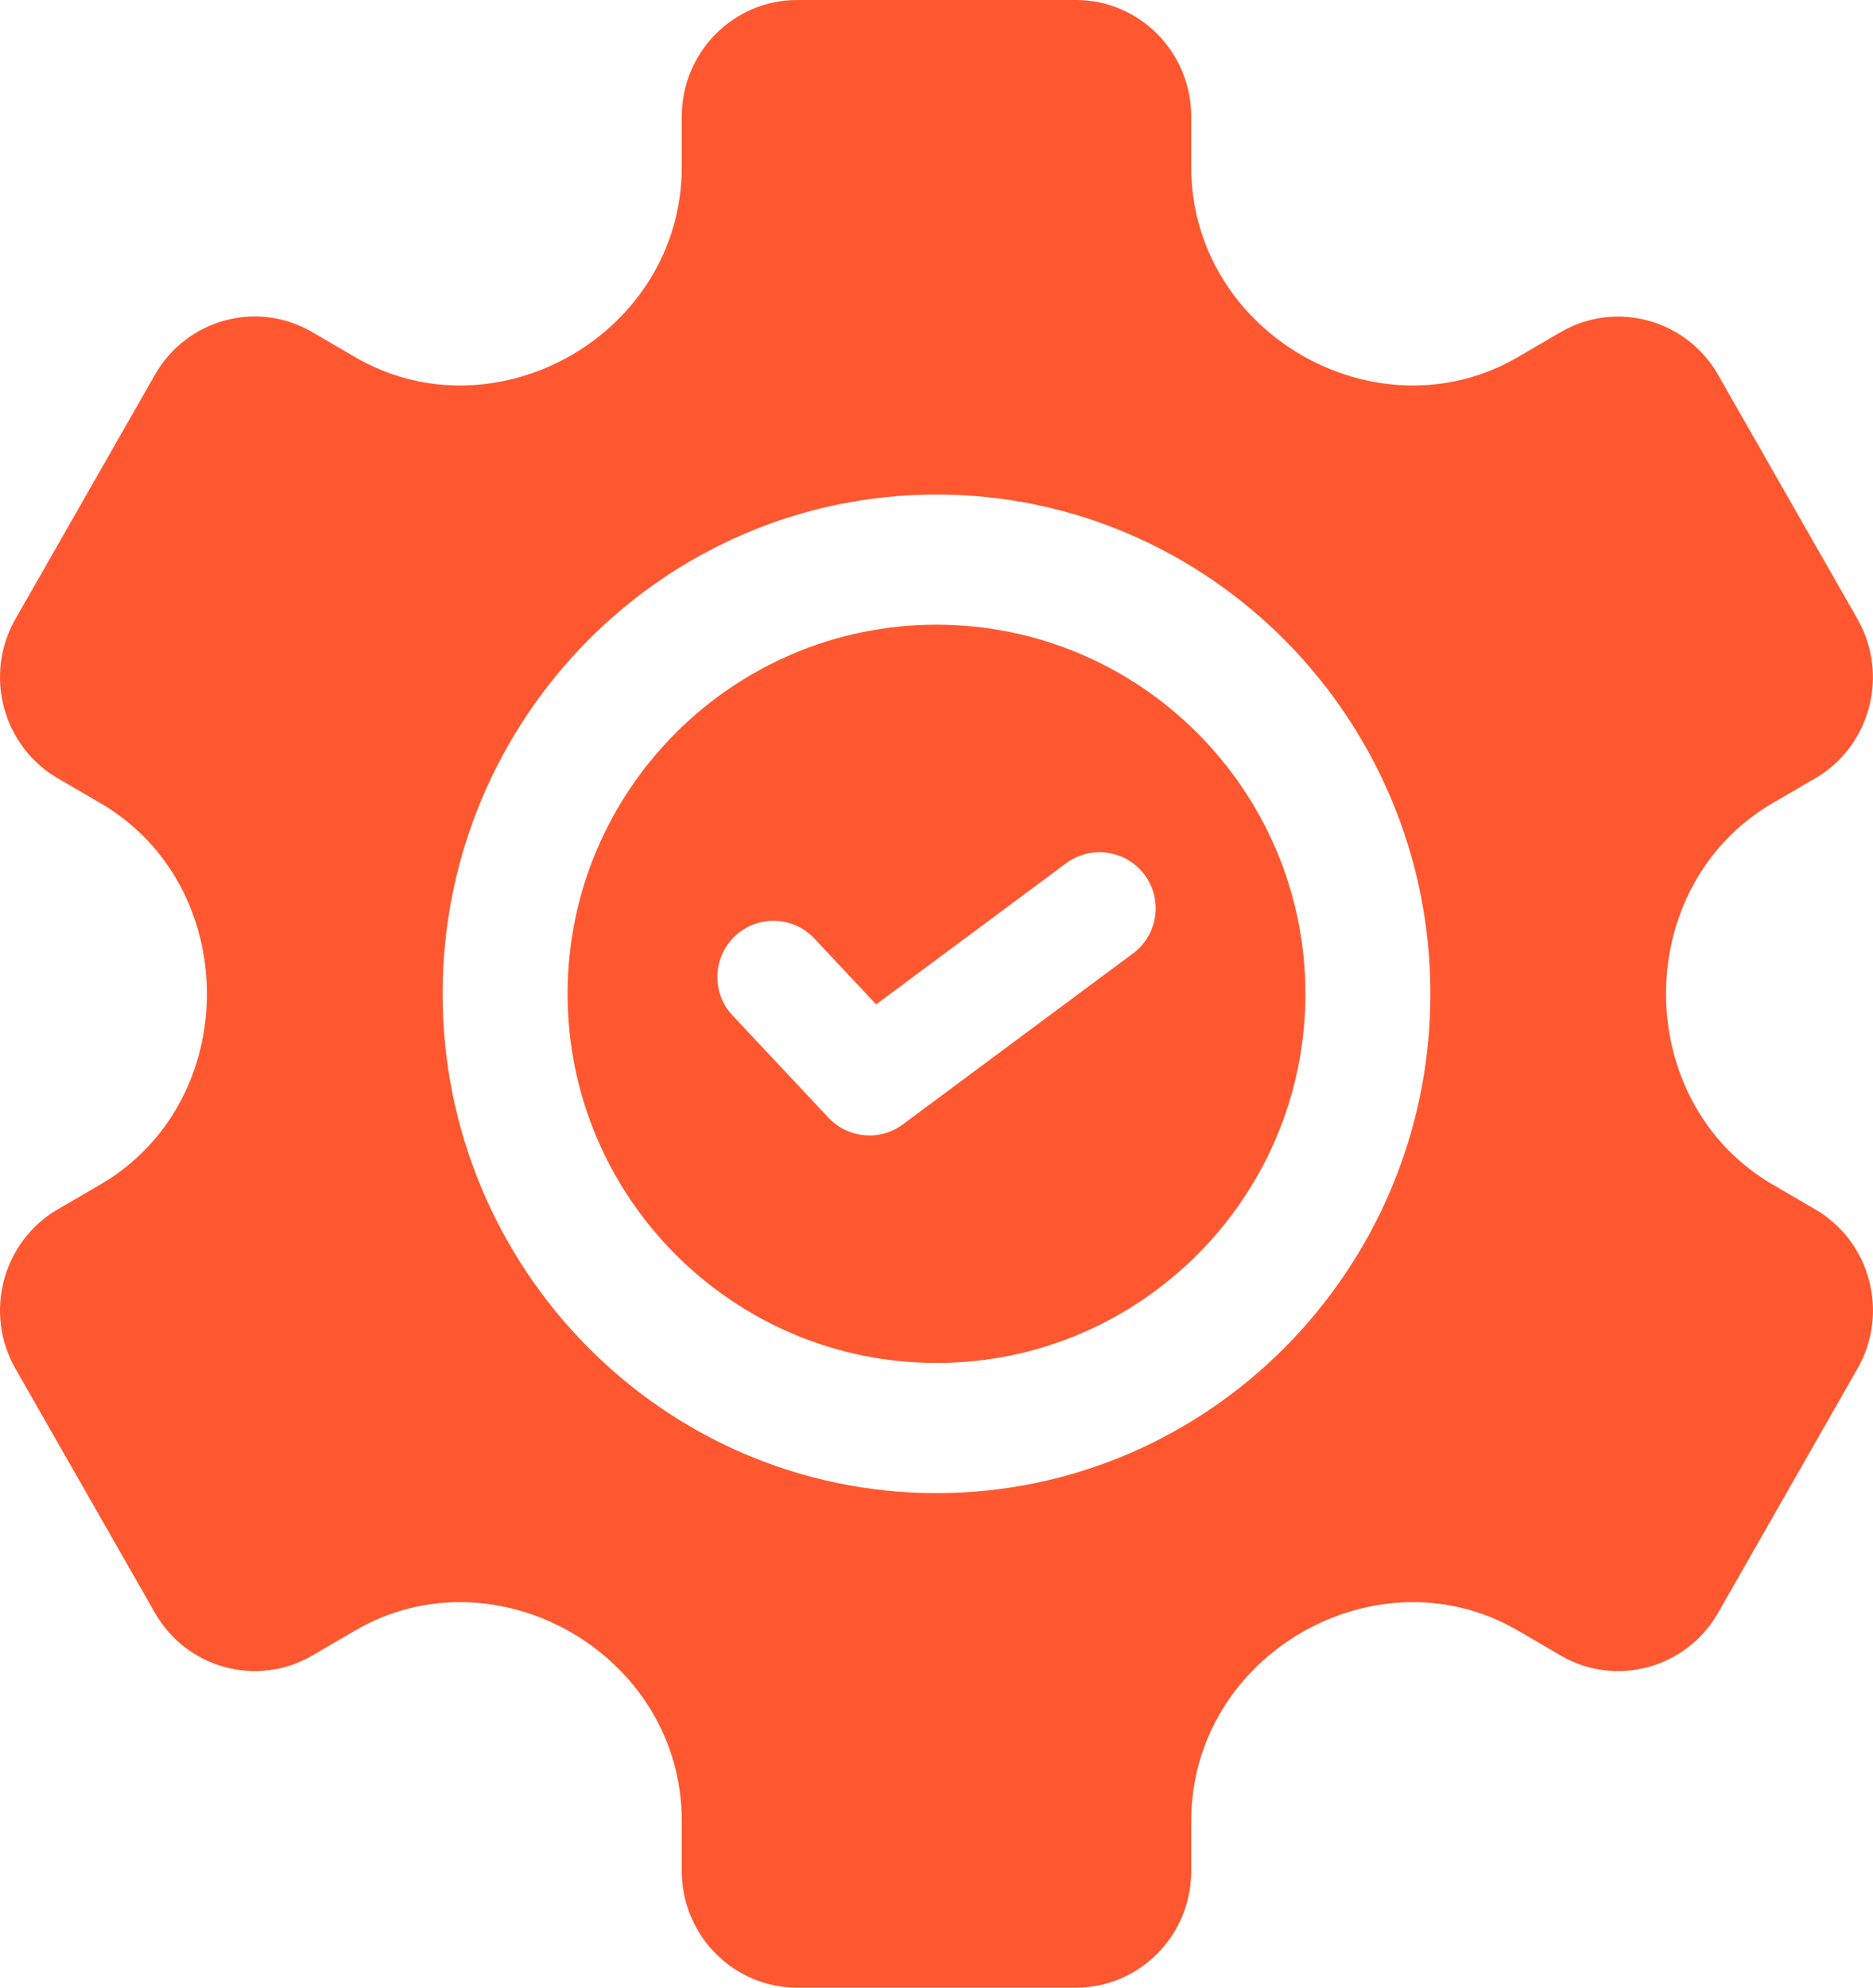 <svg width="33" height="35" viewBox="0 0 33 35" fill="none" xmlns="http://www.w3.org/2000/svg">
    <path d="M31.985 21.297L31.23 20.857C28.731 19.4 28.725 15.604 31.23 14.143L31.985 13.703C32.954 13.137 33.287 11.88 32.727 10.901L30.27 6.599C29.71 5.62 28.466 5.284 27.497 5.848L26.745 6.287C24.264 7.734 20.988 5.874 20.988 2.935V2.051C20.988 0.92 20.077 0 18.958 0H14.042C12.923 0 12.012 0.92 12.012 2.051V2.935C12.012 5.875 8.734 7.734 6.254 6.287L5.502 5.848C4.531 5.281 3.291 5.617 2.73 6.599L0.271 10.901C-0.288 11.88 0.045 13.137 1.014 13.703L1.77 14.143C4.268 15.6 4.274 19.396 1.77 20.857L1.014 21.297C0.045 21.863 -0.288 23.12 0.271 24.099L2.73 28.401C3.289 29.38 4.533 29.717 5.502 29.152L6.254 28.713C8.736 27.265 12.012 29.13 12.012 32.065V32.949C12.012 34.08 12.923 35 14.042 35H18.958C20.077 35 20.988 34.08 20.988 32.949V32.065C20.988 29.126 24.265 27.266 26.745 28.713L27.497 29.152C28.466 29.717 29.71 29.38 30.27 28.401L32.727 24.099C33.288 23.118 32.956 21.865 31.985 21.297ZM16.499 26.292C11.701 26.292 7.798 22.348 7.798 17.5C7.798 12.652 11.701 8.708 16.499 8.708C21.298 8.708 25.202 12.652 25.202 17.5C25.202 22.348 21.298 26.292 16.499 26.292Z" fill="#FF5830"/>
    <path d="M16.5 11C12.916 11 10 13.916 10 17.5C10 21.084 12.916 24 16.5 24C20.084 24 23 21.084 23 17.5C23 13.916 20.084 11 16.5 11ZM19.962 16.789L15.907 19.799C15.505 20.098 14.941 20.048 14.597 19.682L12.906 17.88C12.533 17.482 12.553 16.855 12.951 16.482C13.349 16.109 13.974 16.128 14.348 16.526L15.436 17.686L18.783 15.201C19.222 14.876 19.841 14.968 20.167 15.406C20.492 15.844 20.4 16.464 19.962 16.789Z" fill="#FF5830"/>
</svg>
